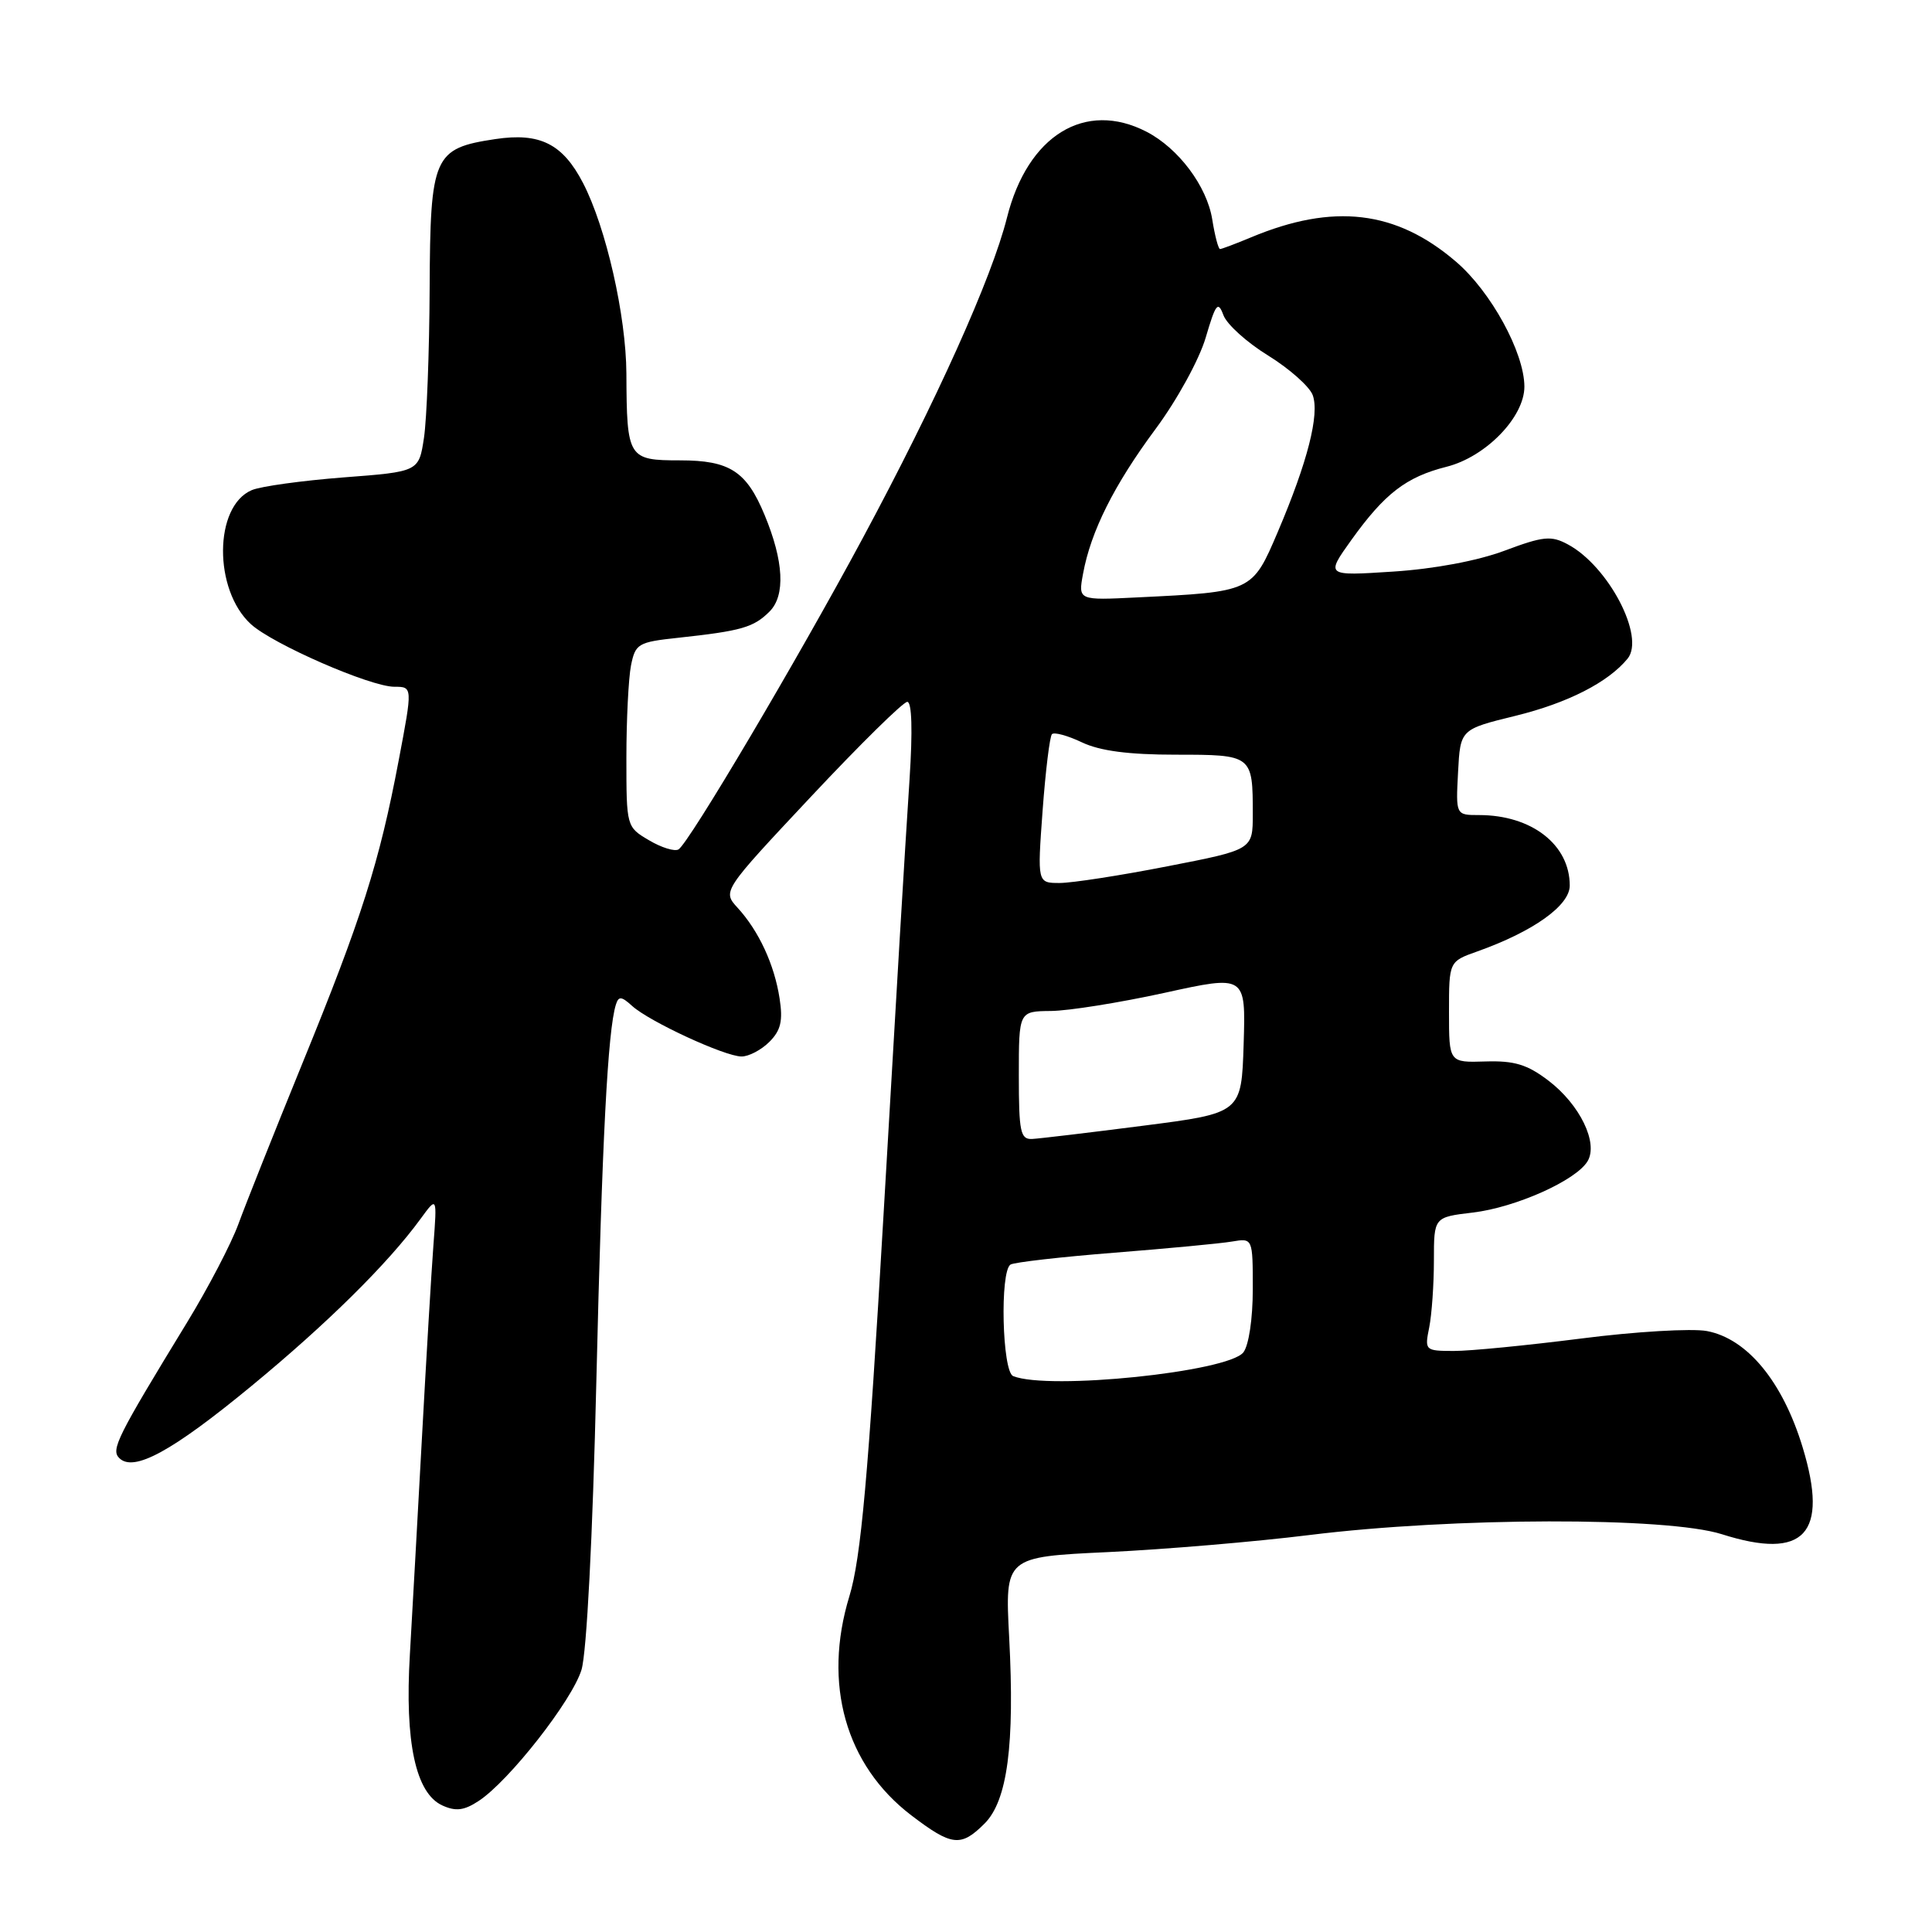 <?xml version="1.0" encoding="UTF-8" standalone="no"?>
<!DOCTYPE svg PUBLIC "-//W3C//DTD SVG 1.1//EN" "http://www.w3.org/Graphics/SVG/1.1/DTD/svg11.dtd" >
<svg xmlns="http://www.w3.org/2000/svg" xmlns:xlink="http://www.w3.org/1999/xlink" version="1.1" viewBox="0 0 256 256">
 <g >
 <path fill="currentColor"
d=" M 130.46 241.63 C 133.49 238.60 134.47 231.21 133.72 216.96 C 133.16 206.30 133.16 206.30 146.83 205.66 C 154.35 205.30 166.35 204.29 173.50 203.40 C 192.54 201.04 220.87 200.98 228.15 203.29 C 239.10 206.77 242.35 203.27 238.86 191.78 C 236.22 183.08 231.53 177.38 226.17 176.37 C 224.17 176.00 216.67 176.44 209.52 177.36 C 202.36 178.27 194.76 179.02 192.62 179.01 C 188.82 179.00 188.76 178.94 189.38 175.88 C 189.72 174.16 190.00 170.17 190.00 167.01 C 190.00 161.28 190.00 161.28 195.16 160.67 C 200.84 159.99 208.83 156.42 210.36 153.87 C 211.81 151.45 209.35 146.37 205.18 143.19 C 202.37 141.05 200.67 140.53 196.83 140.65 C 192.00 140.80 192.00 140.80 192.00 134.10 C 192.00 127.40 192.00 127.40 195.75 126.07 C 203.17 123.43 208.00 119.99 208.00 117.34 C 208.00 111.92 202.95 108.00 195.98 108.00 C 192.90 108.00 192.90 108.00 193.20 102.32 C 193.50 96.64 193.50 96.64 200.81 94.85 C 207.73 93.15 213.08 90.42 215.66 87.28 C 218.03 84.39 213.13 75.01 207.74 72.13 C 205.53 70.94 204.49 71.05 199.36 72.97 C 195.78 74.31 190.02 75.39 184.57 75.74 C 175.65 76.32 175.65 76.32 179.07 71.54 C 183.49 65.38 186.33 63.20 191.67 61.85 C 196.88 60.54 202.00 55.26 201.99 51.22 C 201.97 46.70 197.55 38.62 192.91 34.66 C 184.99 27.87 176.68 26.89 165.77 31.45 C 163.73 32.30 161.88 33.00 161.66 33.00 C 161.44 33.00 160.97 31.23 160.63 29.08 C 159.92 24.67 156.17 19.66 151.93 17.46 C 143.78 13.25 136.16 17.94 133.43 28.84 C 131.42 36.84 124.10 53.11 114.30 71.34 C 105.69 87.37 91.29 111.70 89.91 112.55 C 89.41 112.86 87.65 112.32 86.00 111.34 C 83.01 109.58 83.00 109.53 83.00 100.41 C 83.00 95.37 83.28 89.87 83.61 88.18 C 84.19 85.29 84.55 85.08 89.86 84.51 C 98.26 83.60 99.86 83.14 101.97 81.03 C 104.09 78.91 103.86 74.36 101.31 68.23 C 98.91 62.44 96.68 61.00 90.12 61.00 C 83.22 61.00 83.05 60.72 83.00 49.50 C 82.96 41.84 80.31 30.15 77.26 24.26 C 74.57 19.06 71.55 17.54 65.63 18.43 C 57.44 19.66 57.01 20.64 56.93 38.25 C 56.89 46.64 56.55 55.52 56.18 58.00 C 55.50 62.50 55.50 62.50 45.50 63.26 C 40.00 63.69 34.53 64.44 33.35 64.95 C 28.34 67.09 28.27 78.15 33.24 82.70 C 36.13 85.35 49.08 91.00 52.26 91.00 C 54.68 91.00 54.68 91.00 52.83 100.75 C 50.27 114.28 47.92 121.68 40.08 140.87 C 36.35 150.02 32.53 159.61 31.59 162.19 C 30.65 164.77 27.60 170.62 24.81 175.19 C 15.49 190.45 14.68 192.08 15.80 193.20 C 17.70 195.10 22.78 192.34 33.31 183.66 C 43.34 175.40 51.43 167.40 55.73 161.50 C 57.92 158.50 57.92 158.50 57.43 165.00 C 57.16 168.57 56.48 180.05 55.91 190.50 C 55.34 200.95 54.62 213.88 54.31 219.24 C 53.62 230.86 55.08 237.62 58.61 239.23 C 60.39 240.04 61.49 239.91 63.42 238.64 C 67.44 236.01 75.80 225.34 77.05 221.26 C 77.74 219.00 78.53 203.74 79.02 183.00 C 79.78 151.00 80.53 136.54 81.61 133.11 C 81.97 131.97 82.34 132.00 83.77 133.30 C 86.06 135.37 96.03 139.98 98.25 139.99 C 99.21 140.00 100.88 139.12 101.95 138.05 C 103.46 136.54 103.76 135.27 103.30 132.30 C 102.61 127.81 100.55 123.36 97.74 120.29 C 95.72 118.08 95.72 118.08 107.48 105.54 C 113.95 98.64 119.68 93.00 120.22 93.00 C 120.83 93.00 120.94 96.82 120.52 103.25 C 119.83 113.82 118.93 128.97 117.07 161.00 C 115.06 195.59 114.08 206.49 112.55 211.50 C 109.00 223.12 112.04 233.89 120.75 240.54 C 126.12 244.63 127.32 244.77 130.46 241.63 Z  M 134.25 182.34 C 132.79 181.75 132.47 168.45 133.90 167.56 C 134.39 167.26 140.58 166.55 147.65 165.99 C 154.72 165.43 161.74 164.77 163.25 164.51 C 166.00 164.05 166.00 164.05 166.00 170.83 C 166.00 174.75 165.47 178.28 164.75 179.20 C 162.70 181.79 138.96 184.24 134.25 182.34 Z  M 135.00 142.50 C 135.00 134.00 135.00 134.00 139.25 133.96 C 141.59 133.94 148.35 132.86 154.29 131.56 C 165.07 129.19 165.07 129.19 164.79 138.34 C 164.50 147.49 164.50 147.49 151.50 149.16 C 144.35 150.08 137.71 150.87 136.75 150.92 C 135.21 150.99 135.00 149.96 135.00 142.50 Z  M 138.15 107.41 C 138.54 102.13 139.10 97.57 139.39 97.28 C 139.69 96.98 141.48 97.47 143.37 98.37 C 145.75 99.50 149.55 100.00 155.79 100.00 C 165.95 100.00 166.00 100.04 166.00 107.88 C 166.00 112.59 166.00 112.59 154.68 114.79 C 148.46 116.01 142.03 117.00 140.41 117.00 C 137.45 117.00 137.45 117.00 138.15 107.41 Z  M 143.51 76.02 C 144.54 70.40 147.62 64.26 153.12 56.84 C 155.97 53.00 158.91 47.63 159.76 44.74 C 161.09 40.22 161.39 39.83 162.11 41.76 C 162.56 42.98 165.23 45.39 168.05 47.12 C 170.86 48.86 173.51 51.21 173.94 52.35 C 174.87 54.89 173.27 61.19 169.31 70.49 C 165.92 78.43 165.95 78.42 150.68 79.16 C 142.86 79.55 142.86 79.55 143.51 76.02 Z "/>
</g>
</svg>